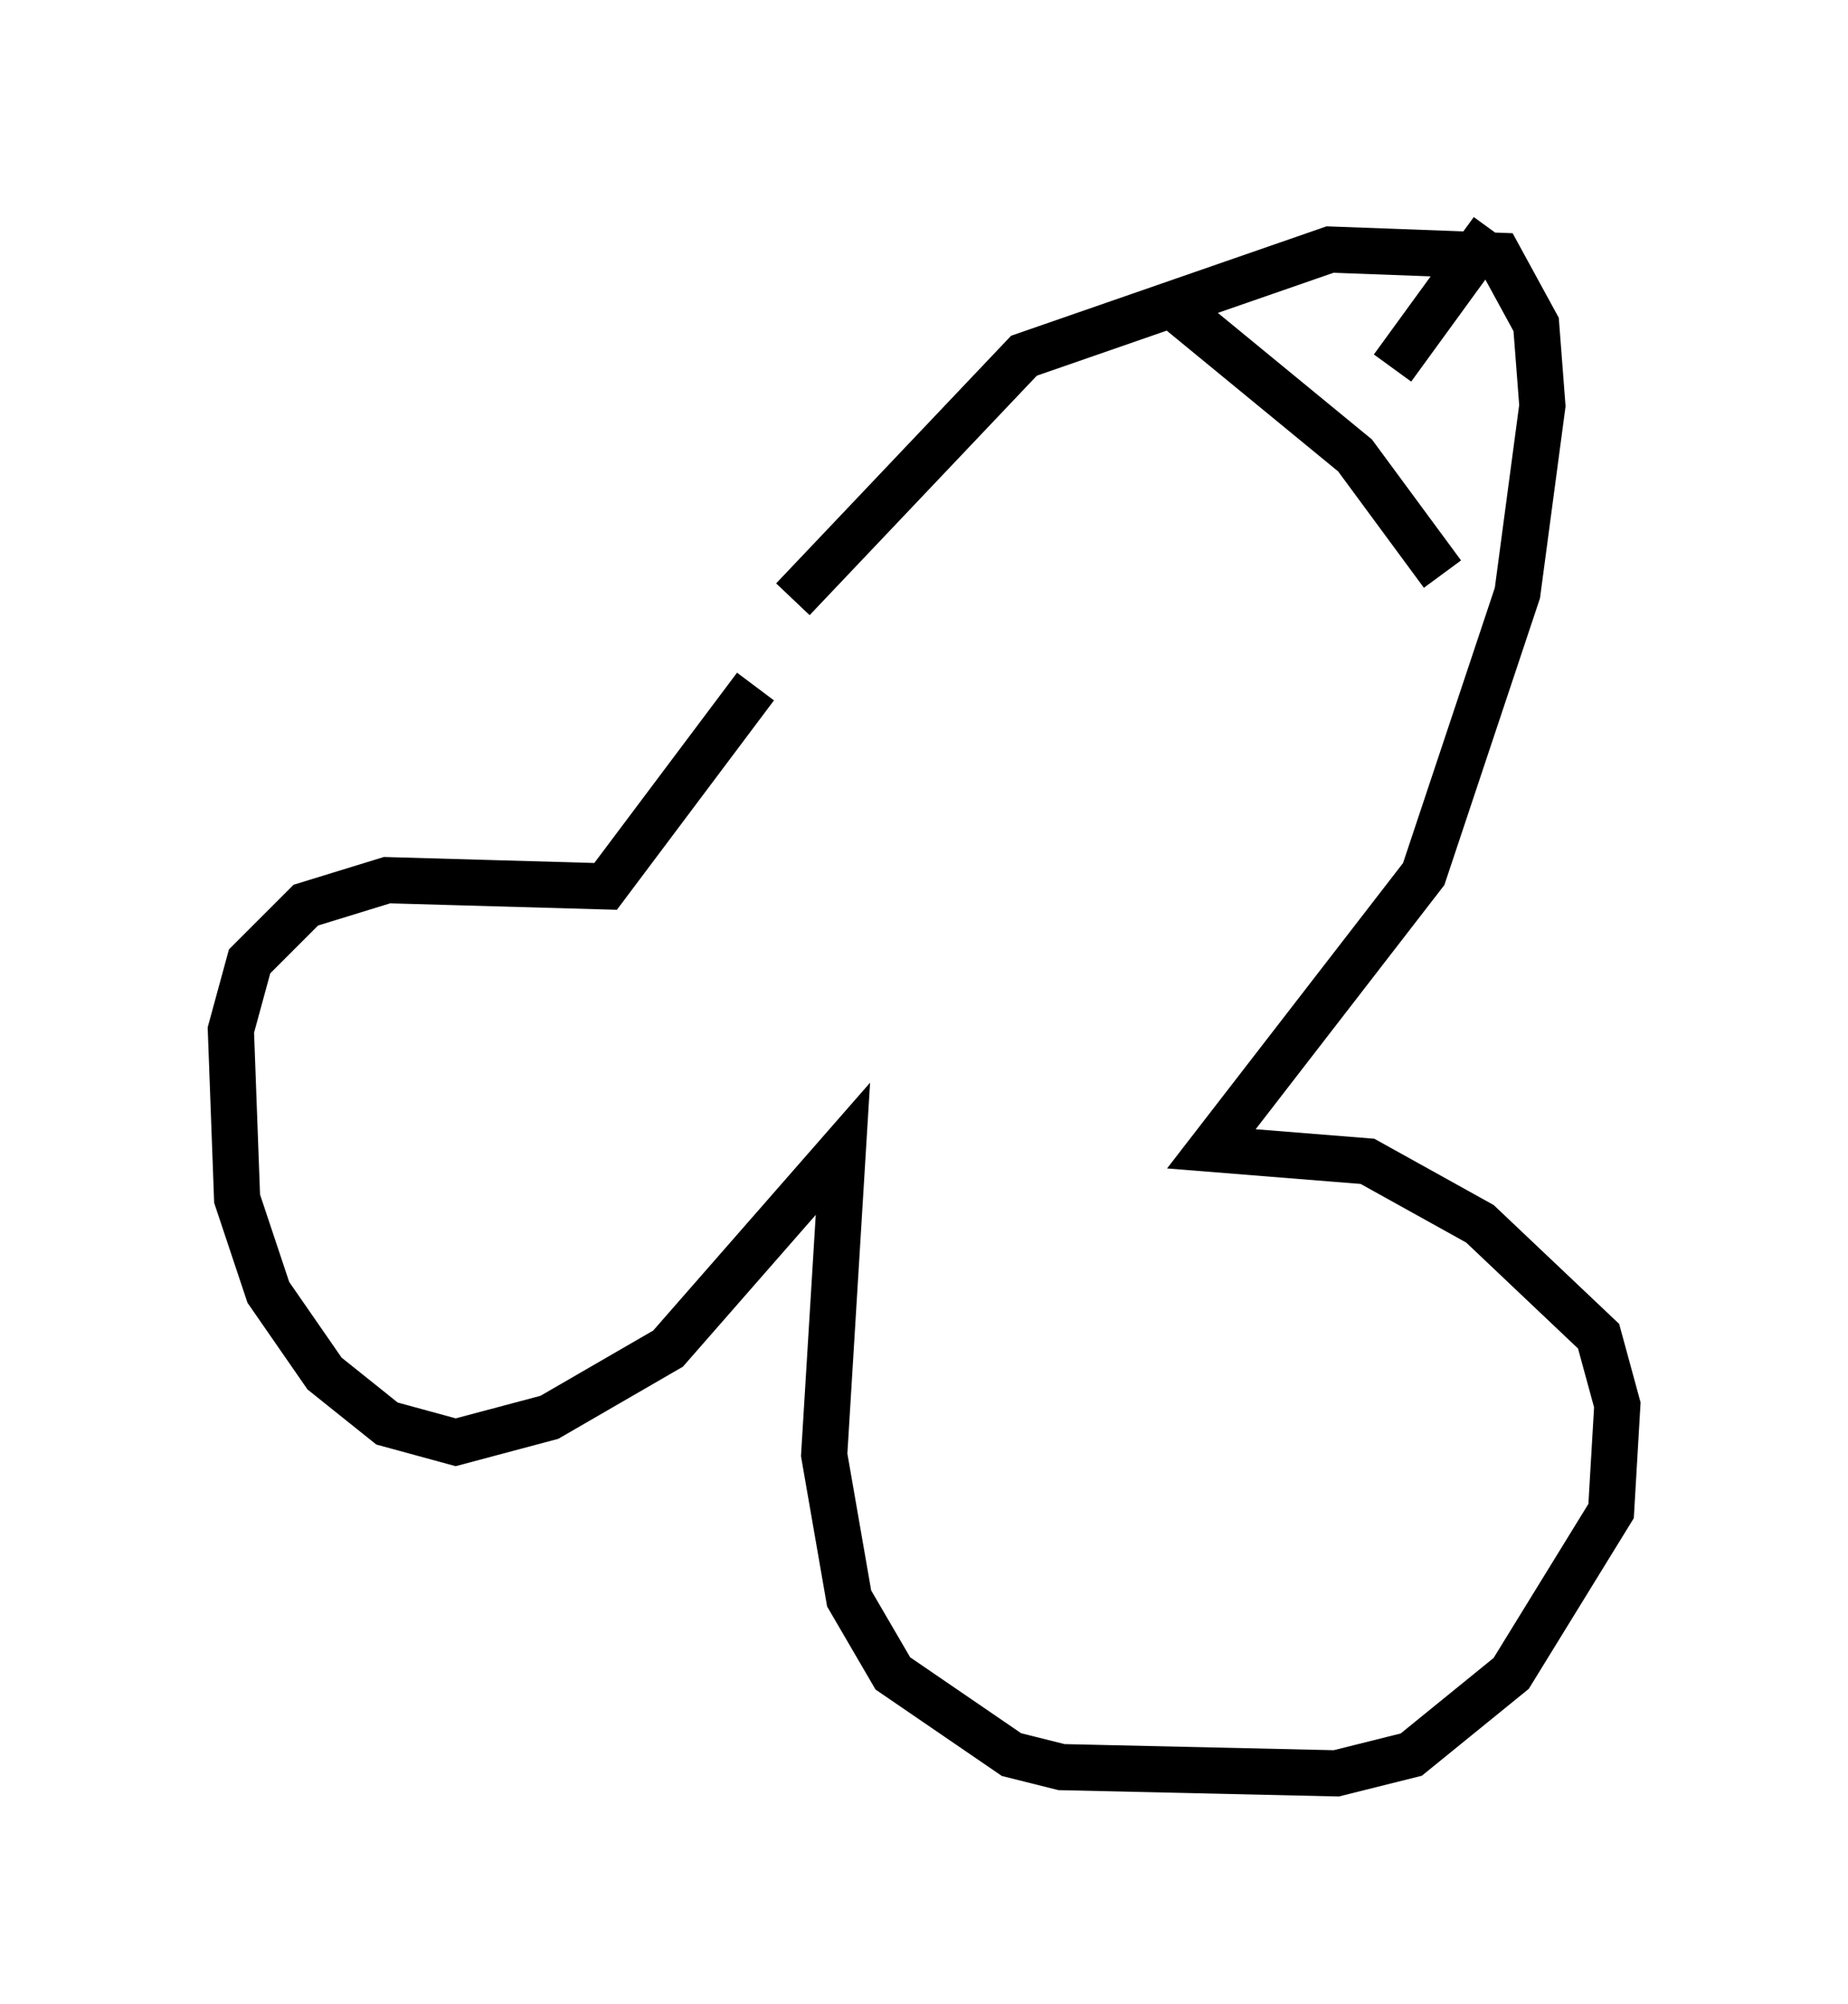 <?xml version="1.0" encoding="utf-8" ?>
<svg baseProfile="full" height="43.423" version="1.1" width="40.04" xmlns="http://www.w3.org/2000/svg" xmlns:ev="http://www.w3.org/2001/xml-events" xmlns:xlink="http://www.w3.org/1999/xlink"><defs /><rect fill="white" height="43.423" width="40.04" x="0" y="0" /><path d="M15.961, 15.284 m1.218, -2.3 l5.007, -5.277 6.631, -2.3 l3.654, 0.135 0.812, 1.488 l0.135, 1.759 -0.541, 4.059 l-2.03, 6.089 -4.601, 5.954 l3.383, 0.271 2.436, 1.353 l2.571, 2.436 0.406, 1.488 l-0.135, 2.3 -2.165, 3.518 l-2.165, 1.759 -1.624, 0.406 l-5.954, -0.135 -1.083, -0.271 l-2.571, -1.759 -0.947, -1.624 l-0.541, -3.112 0.406, -6.631 l-3.789, 4.33 -2.571, 1.488 l-2.03, 0.541 -1.488, -0.406 l-1.353, -1.083 -1.218, -1.759 l-0.677, -2.03 -0.135, -3.654 l0.406, -1.488 1.218, -1.218 l1.759, -0.541 4.736, 0.135 l3.248, -4.33 m15.967, -9.878 l-2.165, 2.977 m-4.601, -1.218 l3.789, 3.112 1.894, 2.571 " fill="none" stroke="black" stroke-width="1" /></svg>